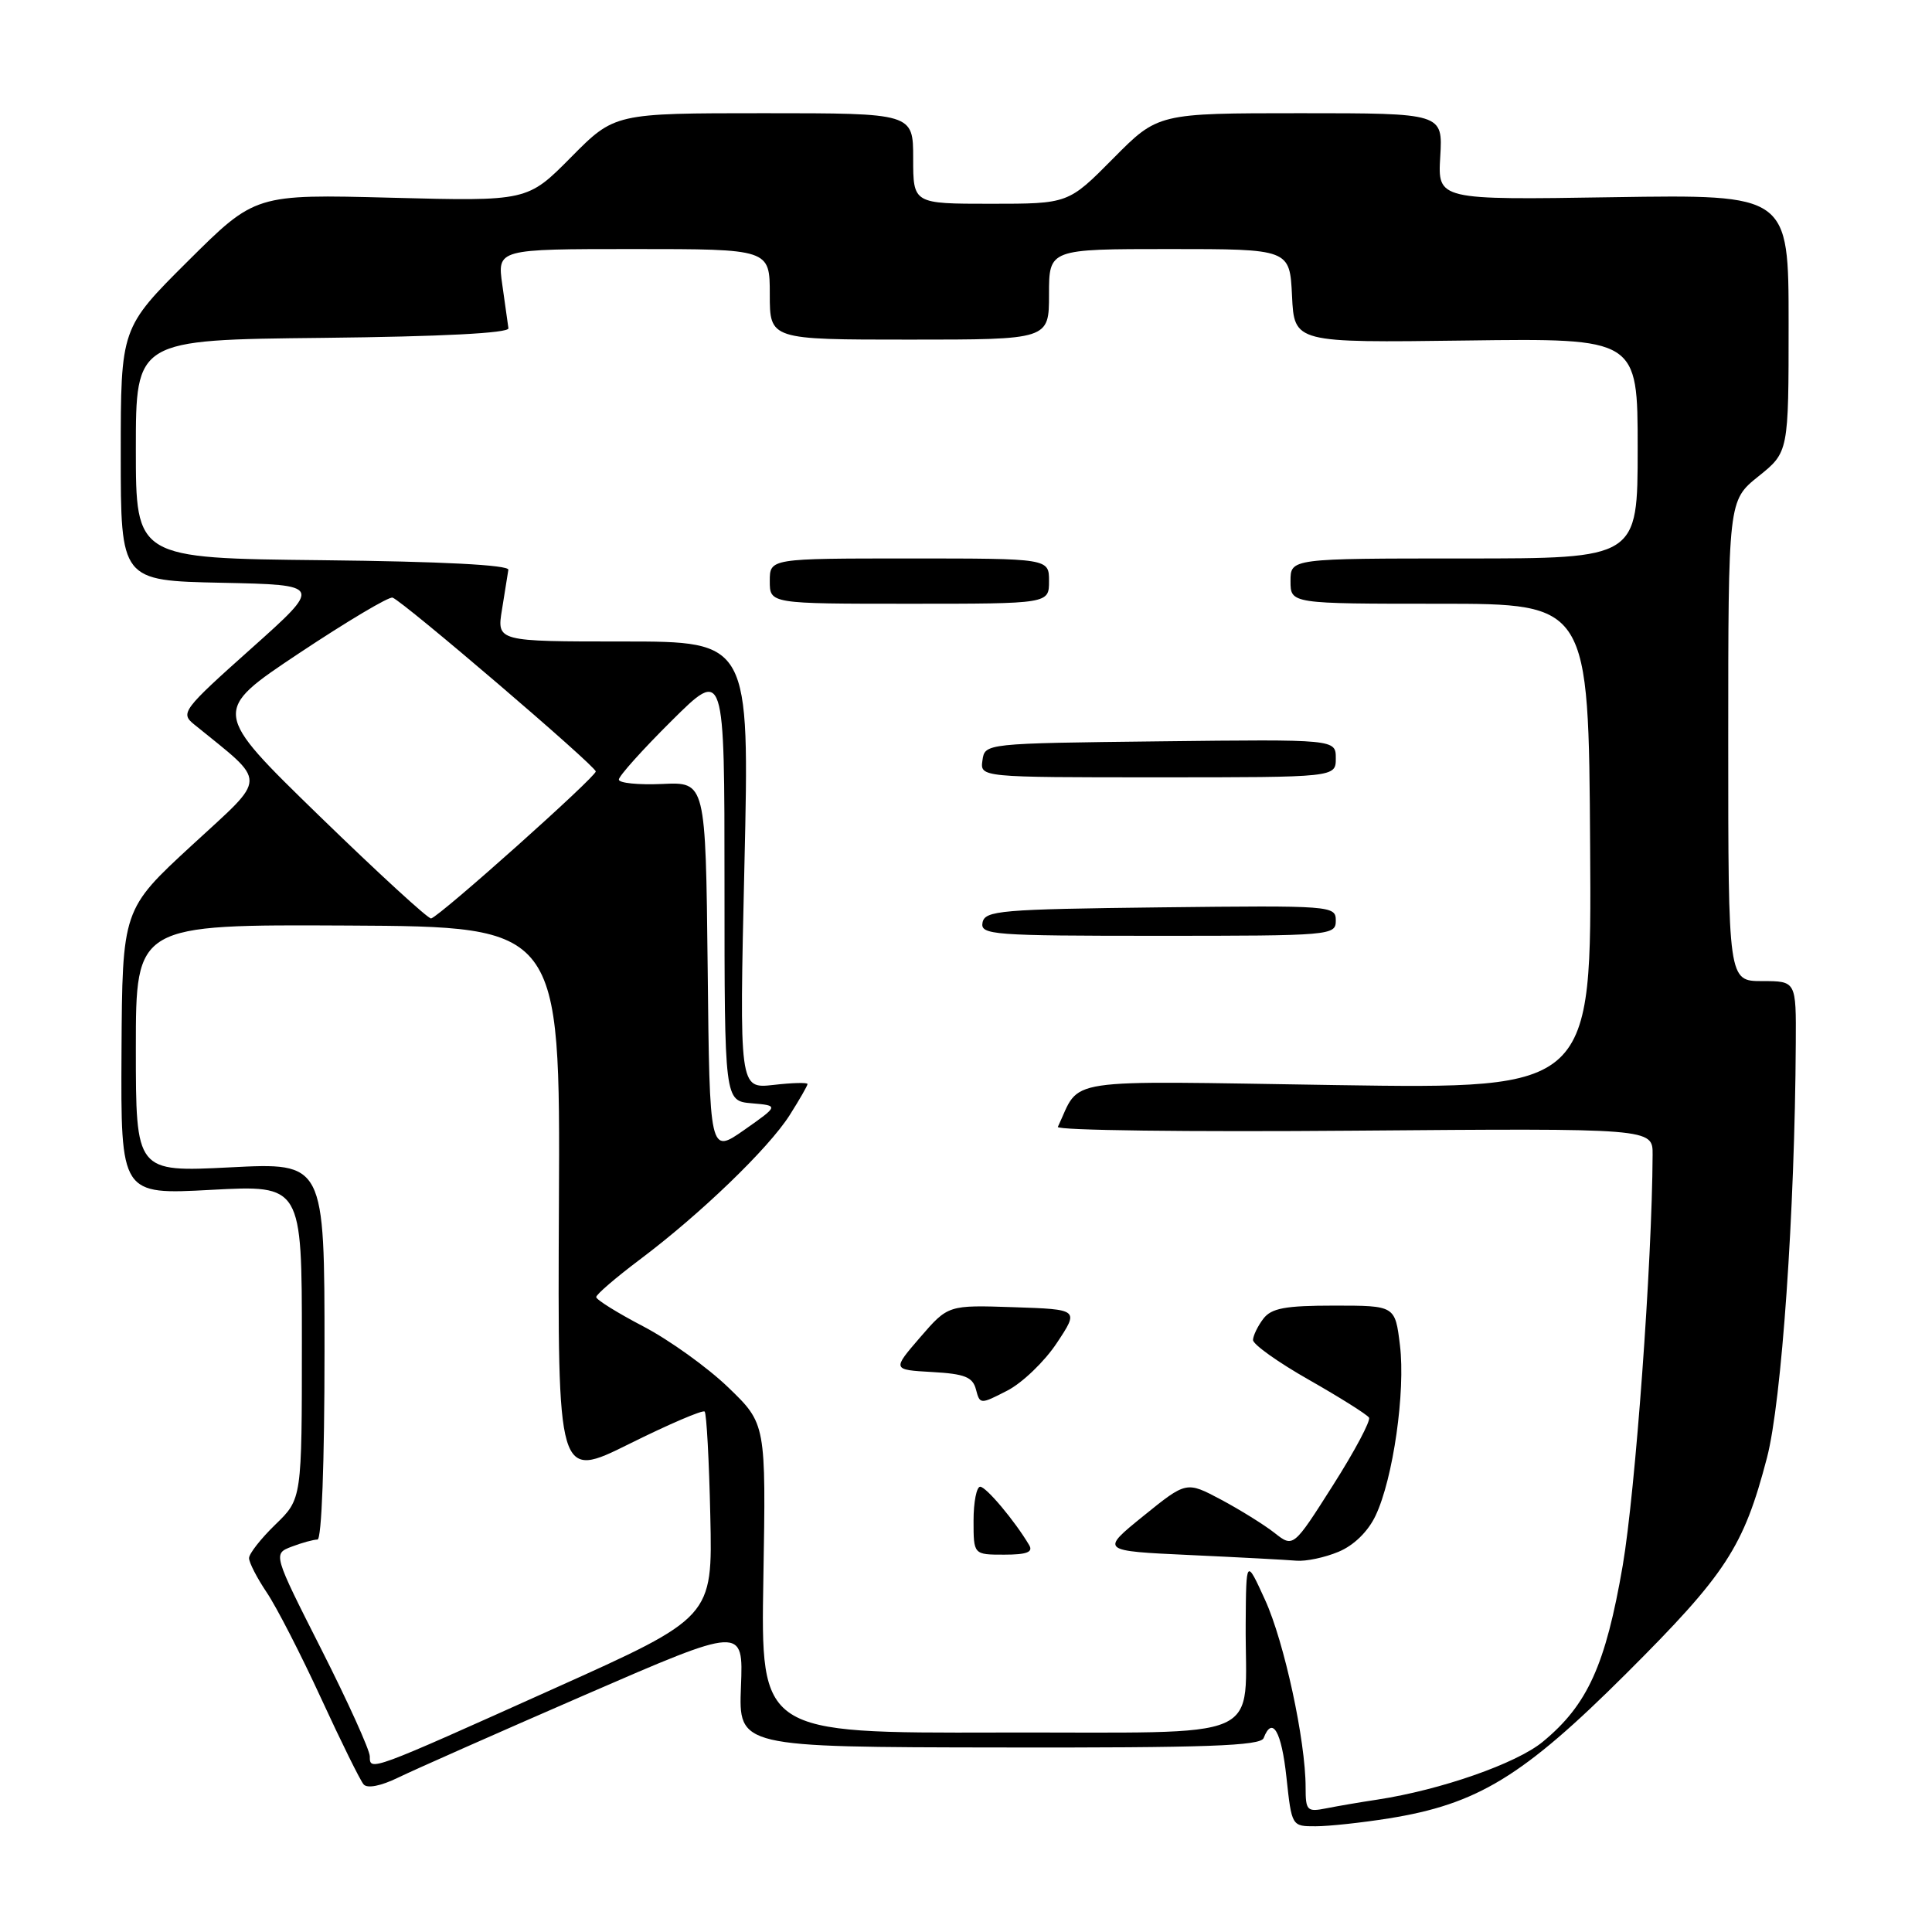 <?xml version="1.0" encoding="UTF-8" standalone="no"?>
<!DOCTYPE svg PUBLIC "-//W3C//DTD SVG 1.1//EN" "http://www.w3.org/Graphics/SVG/1.1/DTD/svg11.dtd" >
<svg xmlns="http://www.w3.org/2000/svg" xmlns:xlink="http://www.w3.org/1999/xlink" version="1.1" viewBox="0 0 256 256">
 <g >
 <path fill="currentColor"
d=" M 184.00 240.95 C 195.78 239.07 201.80 235.40 215.48 221.76 C 228.72 208.55 231.03 205.02 234.13 193.17 C 236.08 185.74 237.83 160.62 237.95 138.25 C 238.00 130.00 238.00 130.00 233.50 130.00 C 229.00 130.00 229.00 130.00 229.00 98.17 C 229.00 66.33 229.00 66.33 233.00 63.12 C 237.00 59.91 237.00 59.91 237.00 42.84 C 237.00 25.77 237.00 25.77 213.75 26.13 C 190.50 26.50 190.50 26.50 190.84 20.75 C 191.18 15.00 191.18 15.00 172.31 15.00 C 153.44 15.00 153.44 15.00 147.50 21.00 C 141.56 27.00 141.56 27.00 131.28 27.00 C 121.00 27.00 121.00 27.00 121.00 21.00 C 121.00 15.00 121.00 15.00 101.22 15.00 C 81.44 15.00 81.44 15.00 75.66 20.84 C 69.89 26.67 69.89 26.67 51.85 26.20 C 33.82 25.73 33.82 25.73 24.91 34.59 C 16.00 43.46 16.00 43.46 16.00 60.20 C 16.00 76.94 16.00 76.94 29.36 77.22 C 42.73 77.50 42.73 77.50 33.26 85.96 C 24.25 94.00 23.88 94.49 25.69 95.96 C 35.55 103.98 35.57 102.65 25.43 112.00 C 16.21 120.50 16.21 120.50 16.10 139.40 C 16.00 158.31 16.00 158.31 28.00 157.66 C 40.00 157.02 40.00 157.02 40.00 177.81 C 40.00 198.61 40.00 198.61 36.50 202.00 C 34.57 203.87 33.00 205.87 33.00 206.46 C 33.00 207.05 34.06 209.10 35.35 211.02 C 36.64 212.93 39.87 219.22 42.53 225.00 C 45.19 230.78 47.73 235.92 48.18 236.44 C 48.66 237.01 50.46 236.66 52.74 235.55 C 54.81 234.54 65.95 229.61 77.50 224.59 C 98.50 215.47 98.50 215.47 98.18 223.49 C 97.87 231.50 97.87 231.50 132.40 231.55 C 159.91 231.60 167.04 231.34 167.44 230.30 C 168.59 227.31 169.81 229.41 170.46 235.50 C 171.16 241.99 171.16 242.00 174.33 241.99 C 176.07 241.99 180.43 241.52 184.00 240.95 Z  M 173.00 236.83 C 173.00 230.64 170.16 217.53 167.63 212.00 C 165.12 206.50 165.12 206.50 165.06 215.12 C 164.95 231.09 168.57 229.49 132.32 229.57 C 100.80 229.65 100.80 229.65 101.15 209.16 C 101.50 188.66 101.50 188.66 96.50 183.84 C 93.75 181.19 88.69 177.56 85.25 175.76 C 81.82 173.97 79.01 172.22 79.00 171.87 C 79.00 171.52 81.59 169.30 84.75 166.92 C 92.79 160.89 101.82 152.19 104.63 147.77 C 105.93 145.72 107.00 143.86 107.00 143.64 C 107.00 143.42 104.97 143.47 102.48 143.76 C 97.96 144.26 97.96 144.26 98.64 114.63 C 99.32 85.00 99.32 85.00 82.57 85.00 C 65.82 85.00 65.82 85.00 66.52 80.75 C 66.90 78.41 67.28 76.05 67.36 75.50 C 67.45 74.86 58.53 74.40 42.75 74.23 C 18.00 73.97 18.00 73.97 18.00 59.50 C 18.00 45.03 18.00 45.03 42.75 44.77 C 58.52 44.60 67.45 44.14 67.37 43.50 C 67.30 42.95 66.93 40.36 66.56 37.75 C 65.88 33.00 65.88 33.00 83.94 33.00 C 102.00 33.00 102.00 33.00 102.00 39.00 C 102.00 45.00 102.00 45.00 120.50 45.00 C 139.00 45.00 139.00 45.00 139.00 39.00 C 139.00 33.00 139.00 33.00 154.95 33.00 C 170.90 33.00 170.90 33.00 171.20 39.21 C 171.50 45.42 171.50 45.42 194.25 45.12 C 217.00 44.82 217.00 44.82 217.00 59.41 C 217.00 74.00 217.00 74.00 194.00 74.00 C 171.00 74.00 171.00 74.00 171.00 77.00 C 171.00 80.00 171.00 80.00 190.75 80.00 C 210.50 80.00 210.50 80.00 210.70 112.14 C 210.91 144.29 210.91 144.29 177.05 143.78 C 139.90 143.21 143.31 142.70 140.17 149.32 C 139.96 149.78 157.61 150.00 179.39 149.82 C 219.00 149.50 219.00 149.50 218.98 153.00 C 218.91 167.36 216.70 197.58 215.02 207.44 C 212.75 220.63 210.36 225.91 204.42 230.80 C 200.94 233.67 190.93 237.17 182.50 238.46 C 180.30 238.79 177.26 239.31 175.75 239.61 C 173.19 240.12 173.00 239.93 173.00 236.83 Z  M 177.36 205.62 C 179.39 204.78 181.28 202.93 182.27 200.83 C 184.60 195.94 186.25 184.37 185.50 178.25 C 184.86 173.00 184.86 173.00 176.79 173.00 C 170.28 173.00 168.46 173.34 167.39 174.75 C 166.66 175.71 166.05 176.97 166.03 177.55 C 166.01 178.13 169.36 180.52 173.47 182.85 C 177.58 185.19 181.15 187.44 181.40 187.84 C 181.65 188.24 179.50 192.29 176.61 196.83 C 171.37 205.08 171.37 205.08 168.86 203.10 C 167.48 202.02 164.29 200.04 161.78 198.70 C 157.20 196.27 157.20 196.27 151.50 200.88 C 145.80 205.50 145.80 205.50 157.65 206.05 C 164.17 206.35 170.53 206.69 171.78 206.80 C 173.04 206.91 175.55 206.38 177.36 205.62 Z  M 136.38 204.75 C 134.49 201.55 130.67 197.00 129.88 197.00 C 129.40 197.00 129.00 199.03 129.00 201.50 C 129.00 206.00 129.00 206.00 133.06 206.00 C 136.03 206.00 136.92 205.67 136.38 204.75 Z  M 140.03 177.96 C 142.99 173.50 142.99 173.50 134.31 173.21 C 125.63 172.92 125.63 172.92 121.92 177.21 C 118.22 181.50 118.22 181.50 123.51 181.80 C 127.83 182.04 128.89 182.46 129.32 184.11 C 129.84 186.10 129.90 186.10 133.46 184.27 C 135.45 183.25 138.41 180.41 140.03 177.96 Z  M 177.00 121.98 C 177.00 120.01 176.49 119.97 153.76 120.23 C 132.55 120.48 130.50 120.65 130.19 122.25 C 129.88 123.88 131.51 124.00 153.43 124.00 C 176.41 124.00 177.00 123.95 177.00 121.98 Z  M 177.00 100.48 C 177.00 97.96 177.00 97.96 153.75 98.23 C 130.50 98.50 130.50 98.50 130.18 100.75 C 129.86 103.00 129.86 103.00 153.43 103.00 C 177.00 103.00 177.00 103.00 177.00 100.48 Z  M 139.00 77.00 C 139.00 74.00 139.00 74.00 120.50 74.00 C 102.00 74.00 102.00 74.00 102.00 77.00 C 102.00 80.00 102.00 80.00 120.50 80.00 C 139.00 80.00 139.00 80.00 139.00 77.00 Z  M 49.00 232.73 C 49.00 231.90 46.11 225.52 42.58 218.55 C 36.17 205.89 36.17 205.89 38.65 204.94 C 40.01 204.42 41.55 204.00 42.07 204.00 C 42.62 204.00 43.00 193.85 43.00 179.02 C 43.00 154.04 43.00 154.04 30.50 154.68 C 18.00 155.31 18.00 155.31 18.00 138.90 C 18.00 122.50 18.00 122.50 46.12 122.64 C 74.23 122.79 74.23 122.79 74.06 159.41 C 73.89 196.04 73.89 196.04 83.41 191.31 C 88.64 188.71 93.12 186.79 93.37 187.04 C 93.62 187.29 93.96 193.53 94.12 200.90 C 94.42 214.30 94.42 214.30 73.46 223.72 C 48.93 234.75 49.00 234.72 49.00 232.73 Z  M 93.77 128.27 C 93.50 103.61 93.50 103.61 87.75 103.88 C 84.59 104.02 82.00 103.76 82.00 103.30 C 82.00 102.83 85.15 99.32 89.00 95.50 C 96.00 88.55 96.00 88.55 96.00 117.22 C 96.00 145.88 96.00 145.88 99.60 146.19 C 103.20 146.50 103.20 146.50 98.62 149.72 C 94.03 152.93 94.03 152.93 93.77 128.27 Z  M 42.28 108.08 C 28.07 94.26 28.07 94.26 39.61 86.57 C 45.96 82.35 51.54 79.02 52.02 79.19 C 53.46 79.71 78.88 101.45 78.94 102.22 C 79.00 102.91 58.43 121.29 57.13 121.70 C 56.78 121.81 50.10 115.68 42.28 108.08 Z "/>
</g>
</svg>